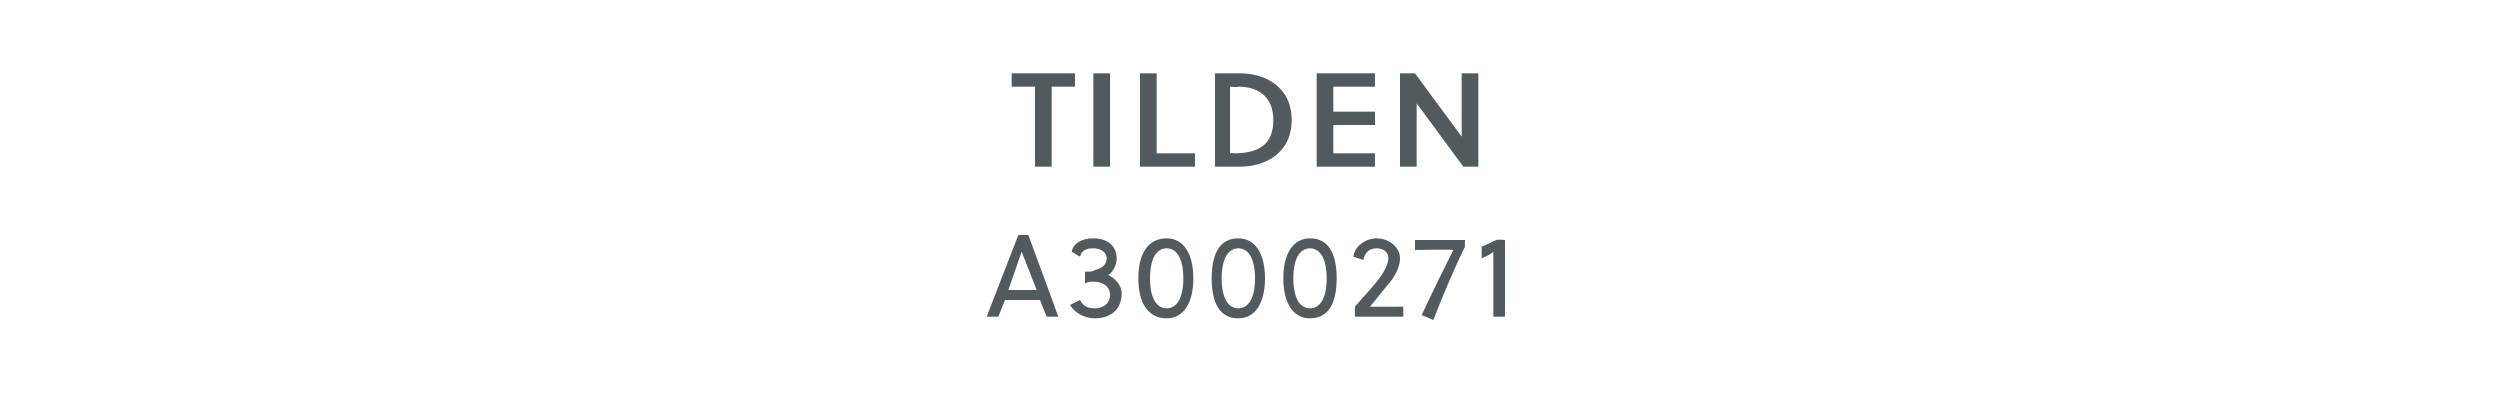 <?xml version="1.0" standalone="no"?><!DOCTYPE svg PUBLIC "-//W3C//DTD SVG 1.1//EN" "http://www.w3.org/Graphics/SVG/1.1/DTD/svg11.dtd"><svg xmlns="http://www.w3.org/2000/svg" version="1.1" width="150px" height="23.8px" viewBox="0 -4 150 23.8" style="top:-4px">  <desc>Tilden A3000271</desc>  <defs/>  <g id="Polygon39111">    <path d="M 62.8 15 L 62.4 14 L 60.3 14 L 59.9 15 L 59.2 15 L 61.1 10.1 L 61.7 10.1 L 63.5 15 L 62.8 15 Z M 60.5 13.4 L 62.2 13.4 L 61.3 11.1 L 61.3 11.1 L 60.5 13.4 Z M 65.1 12.3 C 65.4 12.3 65.6 12.3 65.7 12.2 C 66.1 12.1 66.4 11.9 66.4 11.5 C 66.4 11.1 66 10.9 65.6 10.9 C 65.2 10.9 64.9 11 64.8 11.4 C 64.8 11.4 64.3 11.1 64.3 11.1 C 64.4 10.6 64.9 10.3 65.6 10.3 C 66.5 10.3 67 10.8 67 11.5 C 67 11.9 66.8 12.3 66.5 12.5 C 66.9 12.7 67.3 13.1 67.3 13.6 C 67.3 14.6 66.6 15.1 65.7 15.1 C 65.1 15.1 64.5 14.8 64.2 14.3 C 64.2 14.3 64.8 14 64.8 14 C 65 14.4 65.3 14.5 65.7 14.5 C 66.2 14.5 66.6 14.2 66.6 13.7 C 66.6 13.2 66.2 12.9 65.6 12.9 C 65.5 12.9 65.3 12.9 65.1 13 C 65.1 13 65.1 12.3 65.1 12.3 Z M 71.6 12.7 C 71.6 14.2 71 15.1 70 15.1 C 68.9 15.1 68.3 14.2 68.3 12.7 C 68.3 11.2 68.9 10.3 70 10.3 C 71 10.3 71.6 11.2 71.6 12.7 Z M 69 12.7 C 69 13.9 69.4 14.5 70 14.5 C 70.6 14.5 71 13.9 71 12.7 C 71 11.5 70.6 10.9 70 10.9 C 69.4 10.9 69 11.5 69 12.7 Z M 75.9 12.7 C 75.9 14.2 75.3 15.1 74.3 15.1 C 73.2 15.1 72.7 14.2 72.7 12.7 C 72.7 11.2 73.2 10.3 74.3 10.3 C 75.3 10.3 75.9 11.2 75.9 12.7 Z M 73.3 12.7 C 73.3 13.9 73.7 14.5 74.3 14.5 C 74.9 14.5 75.3 13.9 75.3 12.7 C 75.3 11.5 74.9 10.9 74.3 10.9 C 73.7 10.9 73.3 11.5 73.3 12.7 Z M 80.2 12.7 C 80.2 14.2 79.7 15.1 78.6 15.1 C 77.6 15.1 77 14.2 77 12.7 C 77 11.2 77.6 10.3 78.6 10.3 C 79.7 10.3 80.2 11.2 80.2 12.7 Z M 77.6 12.7 C 77.6 13.9 78 14.5 78.6 14.5 C 79.2 14.5 79.6 13.9 79.6 12.7 C 79.6 11.5 79.2 10.9 78.6 10.9 C 78 10.9 77.6 11.5 77.6 12.7 Z M 81.3 15 C 81.3 15 81.28 14.41 81.3 14.4 C 81.8 13.8 82.5 13.1 82.9 12.5 C 83.1 12.2 83.3 11.8 83.3 11.5 C 83.3 11.1 83 10.9 82.6 10.9 C 82.2 10.9 81.9 11.1 81.8 11.6 C 81.8 11.6 81.2 11.4 81.2 11.4 C 81.3 10.7 82 10.3 82.6 10.3 C 83.3 10.3 84 10.8 84 11.5 C 84 11.9 83.8 12.4 83.5 12.8 C 83.1 13.3 82.6 13.9 82.2 14.4 C 82.16 14.41 84.2 14.4 84.2 14.4 L 84.2 15 L 81.3 15 Z M 87.9 10.8 C 87.3 12 86.5 13.9 86 15.2 C 86 15.2 85.3 14.9 85.3 14.9 C 86 13.4 86.8 11.8 87.2 11 C 87.16 10.95 84.9 11 84.9 11 L 84.9 10.4 L 87.9 10.4 C 87.9 10.4 87.88 10.83 87.9 10.8 Z M 89.6 15 C 89.6 15 89.6 11.15 89.6 11.1 C 89.4 11.3 89.1 11.4 88.9 11.5 C 88.9 11.5 88.9 10.8 88.9 10.8 C 89.2 10.7 89.5 10.5 89.8 10.4 C 89.83 10.35 90.3 10.4 90.3 10.4 L 90.3 15 L 89.6 15 Z " stroke="none" fill="#535a5d"/>  </g>  <g id="Polygon39110">    <path d="M 63.1 1.2 L 63.1 6 L 62.1 6 L 62.1 1.2 L 60.7 1.2 L 60.7 0.4 L 64.5 0.4 L 64.5 1.2 L 63.1 1.2 Z M 65.6 6 L 65.6 0.4 L 66.6 0.4 L 66.6 6 L 65.6 6 Z M 68.4 6 L 68.4 0.4 L 69.4 0.4 L 69.4 5.2 L 71.7 5.2 L 71.7 6 L 68.4 6 Z M 72.9 0.4 C 72.9 0.4 74.44 0.4 74.4 0.4 C 75.9 0.4 77.5 1.2 77.5 3.2 C 77.5 5.2 75.9 6 74.4 6 C 74.36 6 72.9 6 72.9 6 L 72.9 0.4 Z M 73.8 5.2 C 73.8 5.2 74.03 5.15 74 5.2 C 75.5 5.2 76.4 4.7 76.4 3.2 C 76.4 1.9 75.6 1.2 74.3 1.2 C 74.3 1.25 73.8 1.2 73.8 1.2 L 73.8 5.2 Z M 79 6 L 79 0.4 L 82.5 0.4 L 82.5 1.2 L 80 1.2 L 80 2.7 L 82.5 2.7 L 82.5 3.5 L 80 3.5 L 80 5.2 L 82.5 5.2 L 82.5 6 L 79 6 Z M 87.8 6 L 85 2.2 L 85 6 L 84 6 L 84 0.4 L 84.9 0.4 L 87.7 4.2 L 87.7 0.4 L 88.7 0.4 L 88.7 6 L 87.8 6 Z " stroke="none" fill="#535a5d"/>  </g></svg>